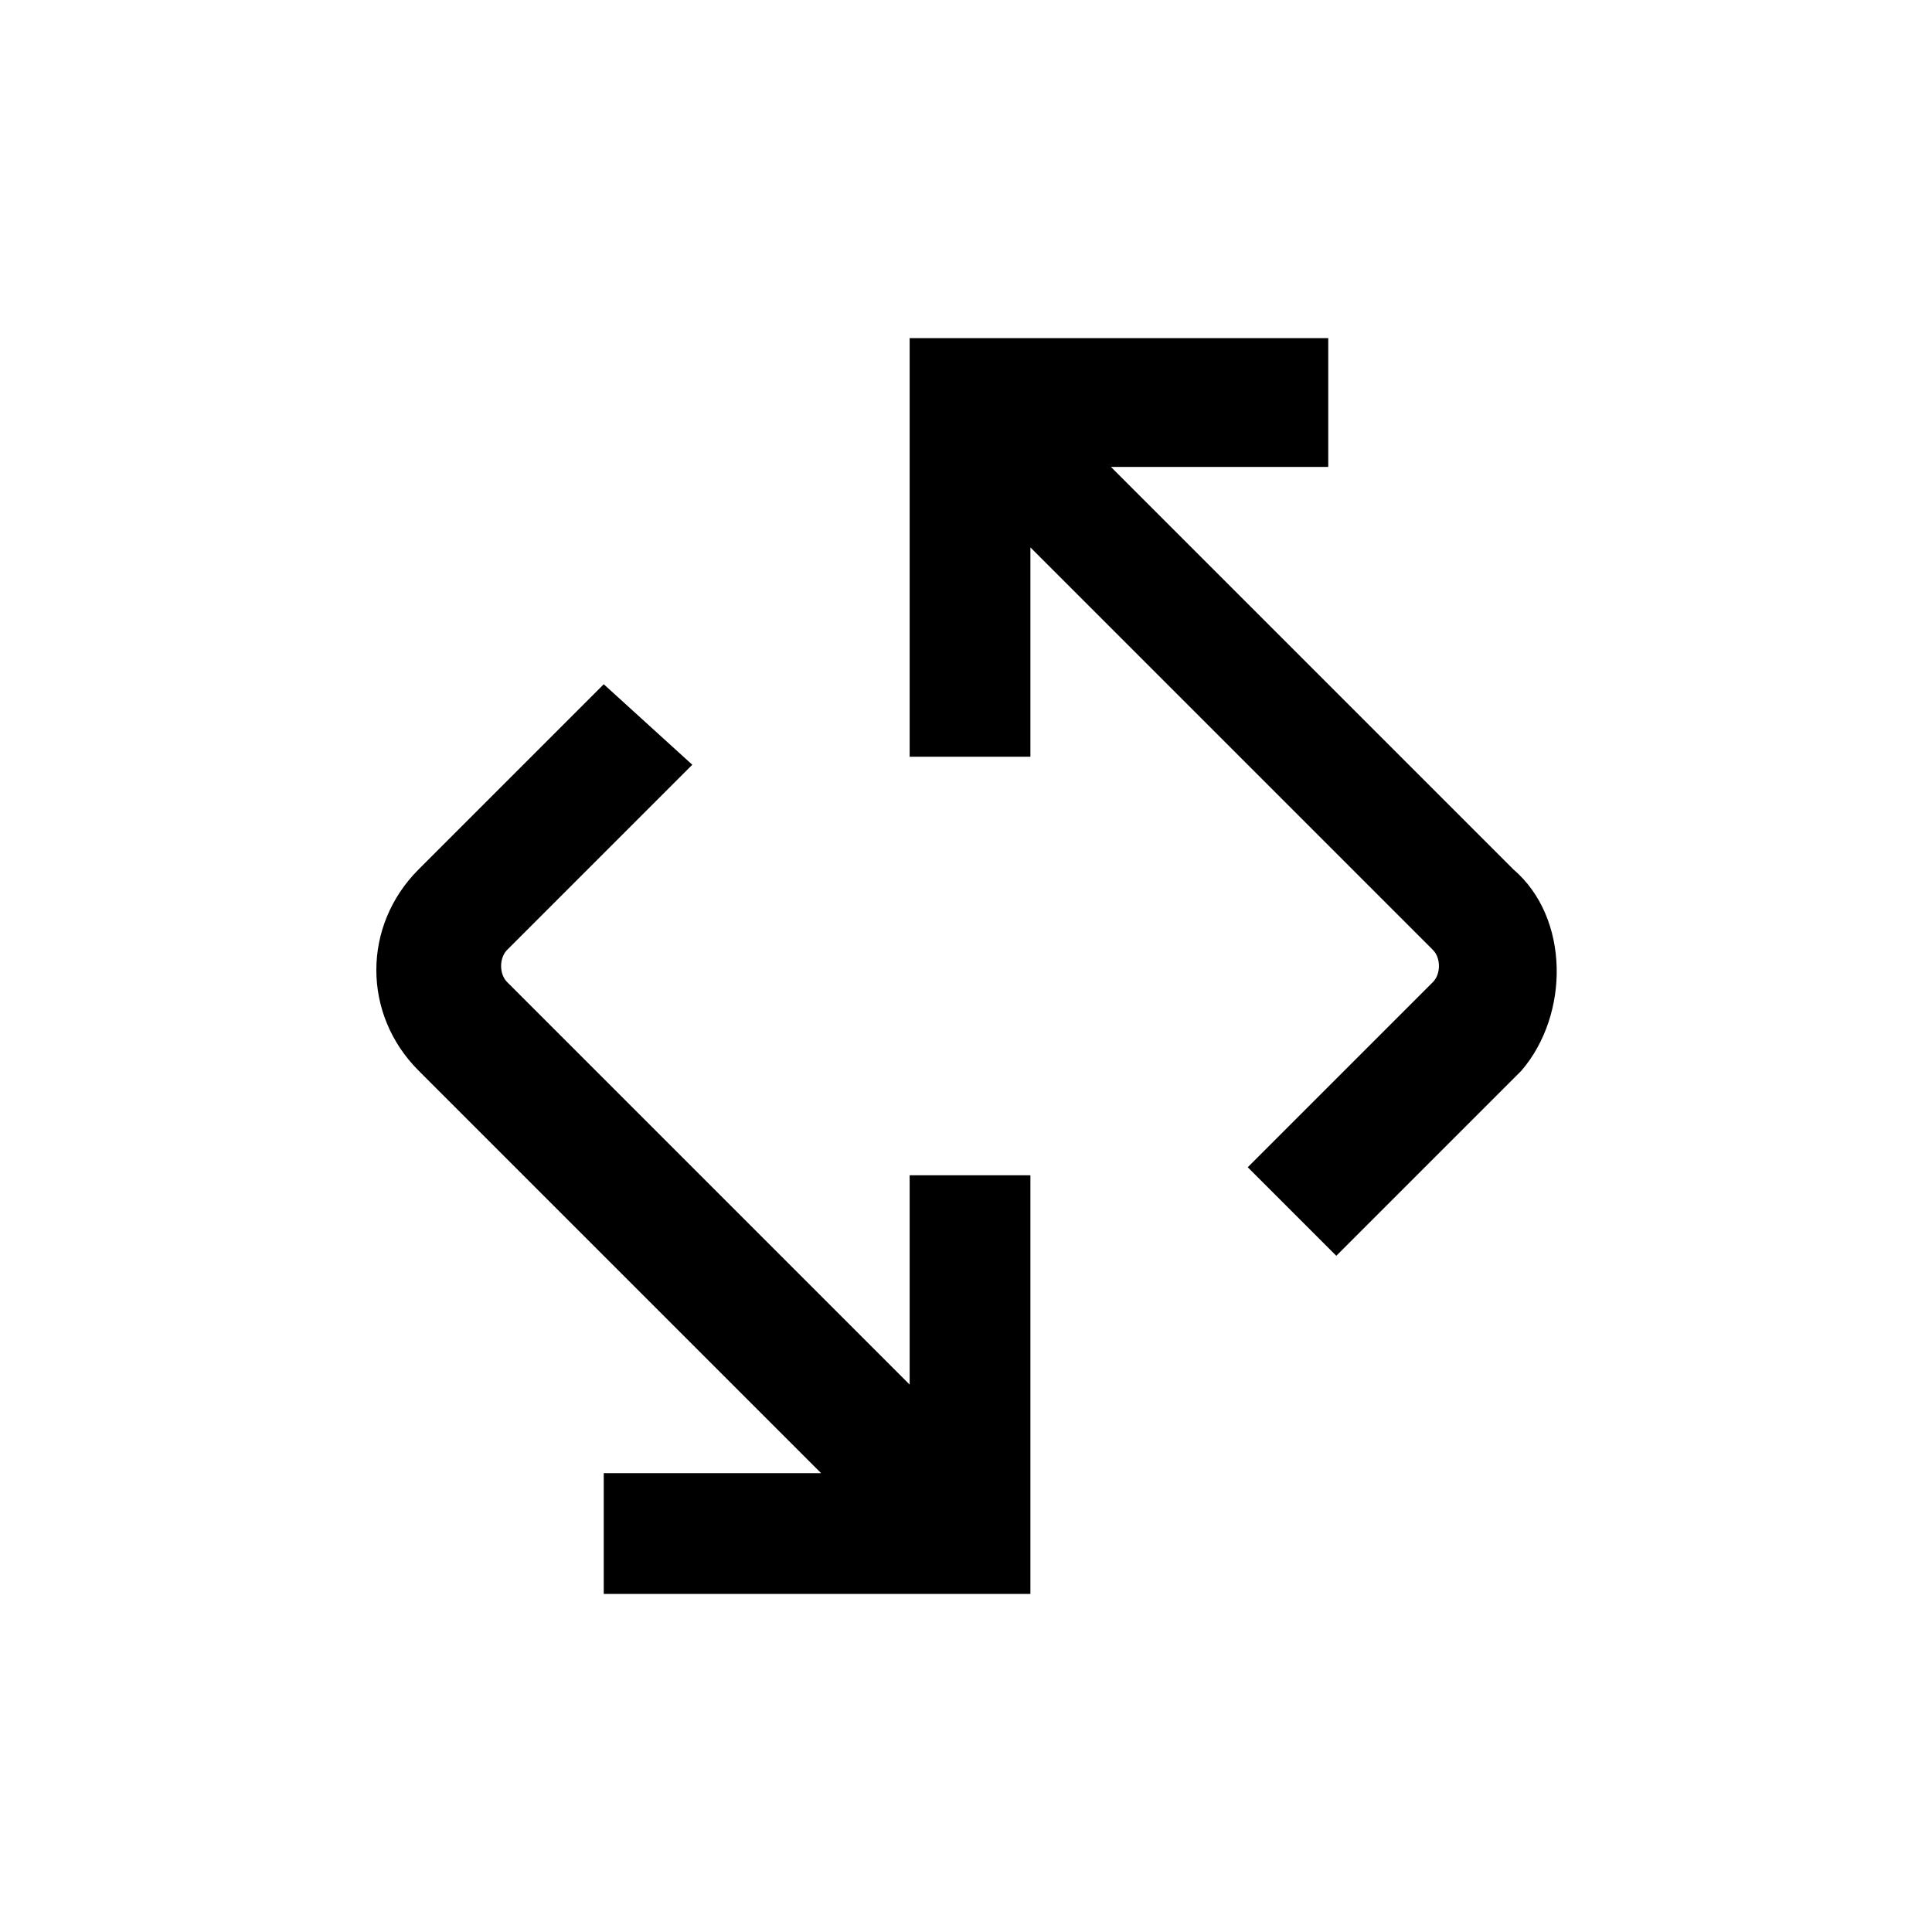 <svg xmlns="http://www.w3.org/2000/svg" viewBox="0 0 24 24">
		<path d="m11.3 17.2-5-5c-.1-.1-.1-.3 0-.4l2.3-2.3-1.1-1-2.3 2.3c-.7.7-.7 1.8 0 2.5l5 5H7.5v1.5h5.3v-5.2h-1.5v2.6zm7.5-6.4-5-5h2.7V4.2h-5.2v5.2h1.5V6.8l5 5c.1.1.1.3 0 .4l-2.3 2.3 1.1 1.1 2.3-2.3c.6-.7.6-1.9-.1-2.5z" />
</svg>